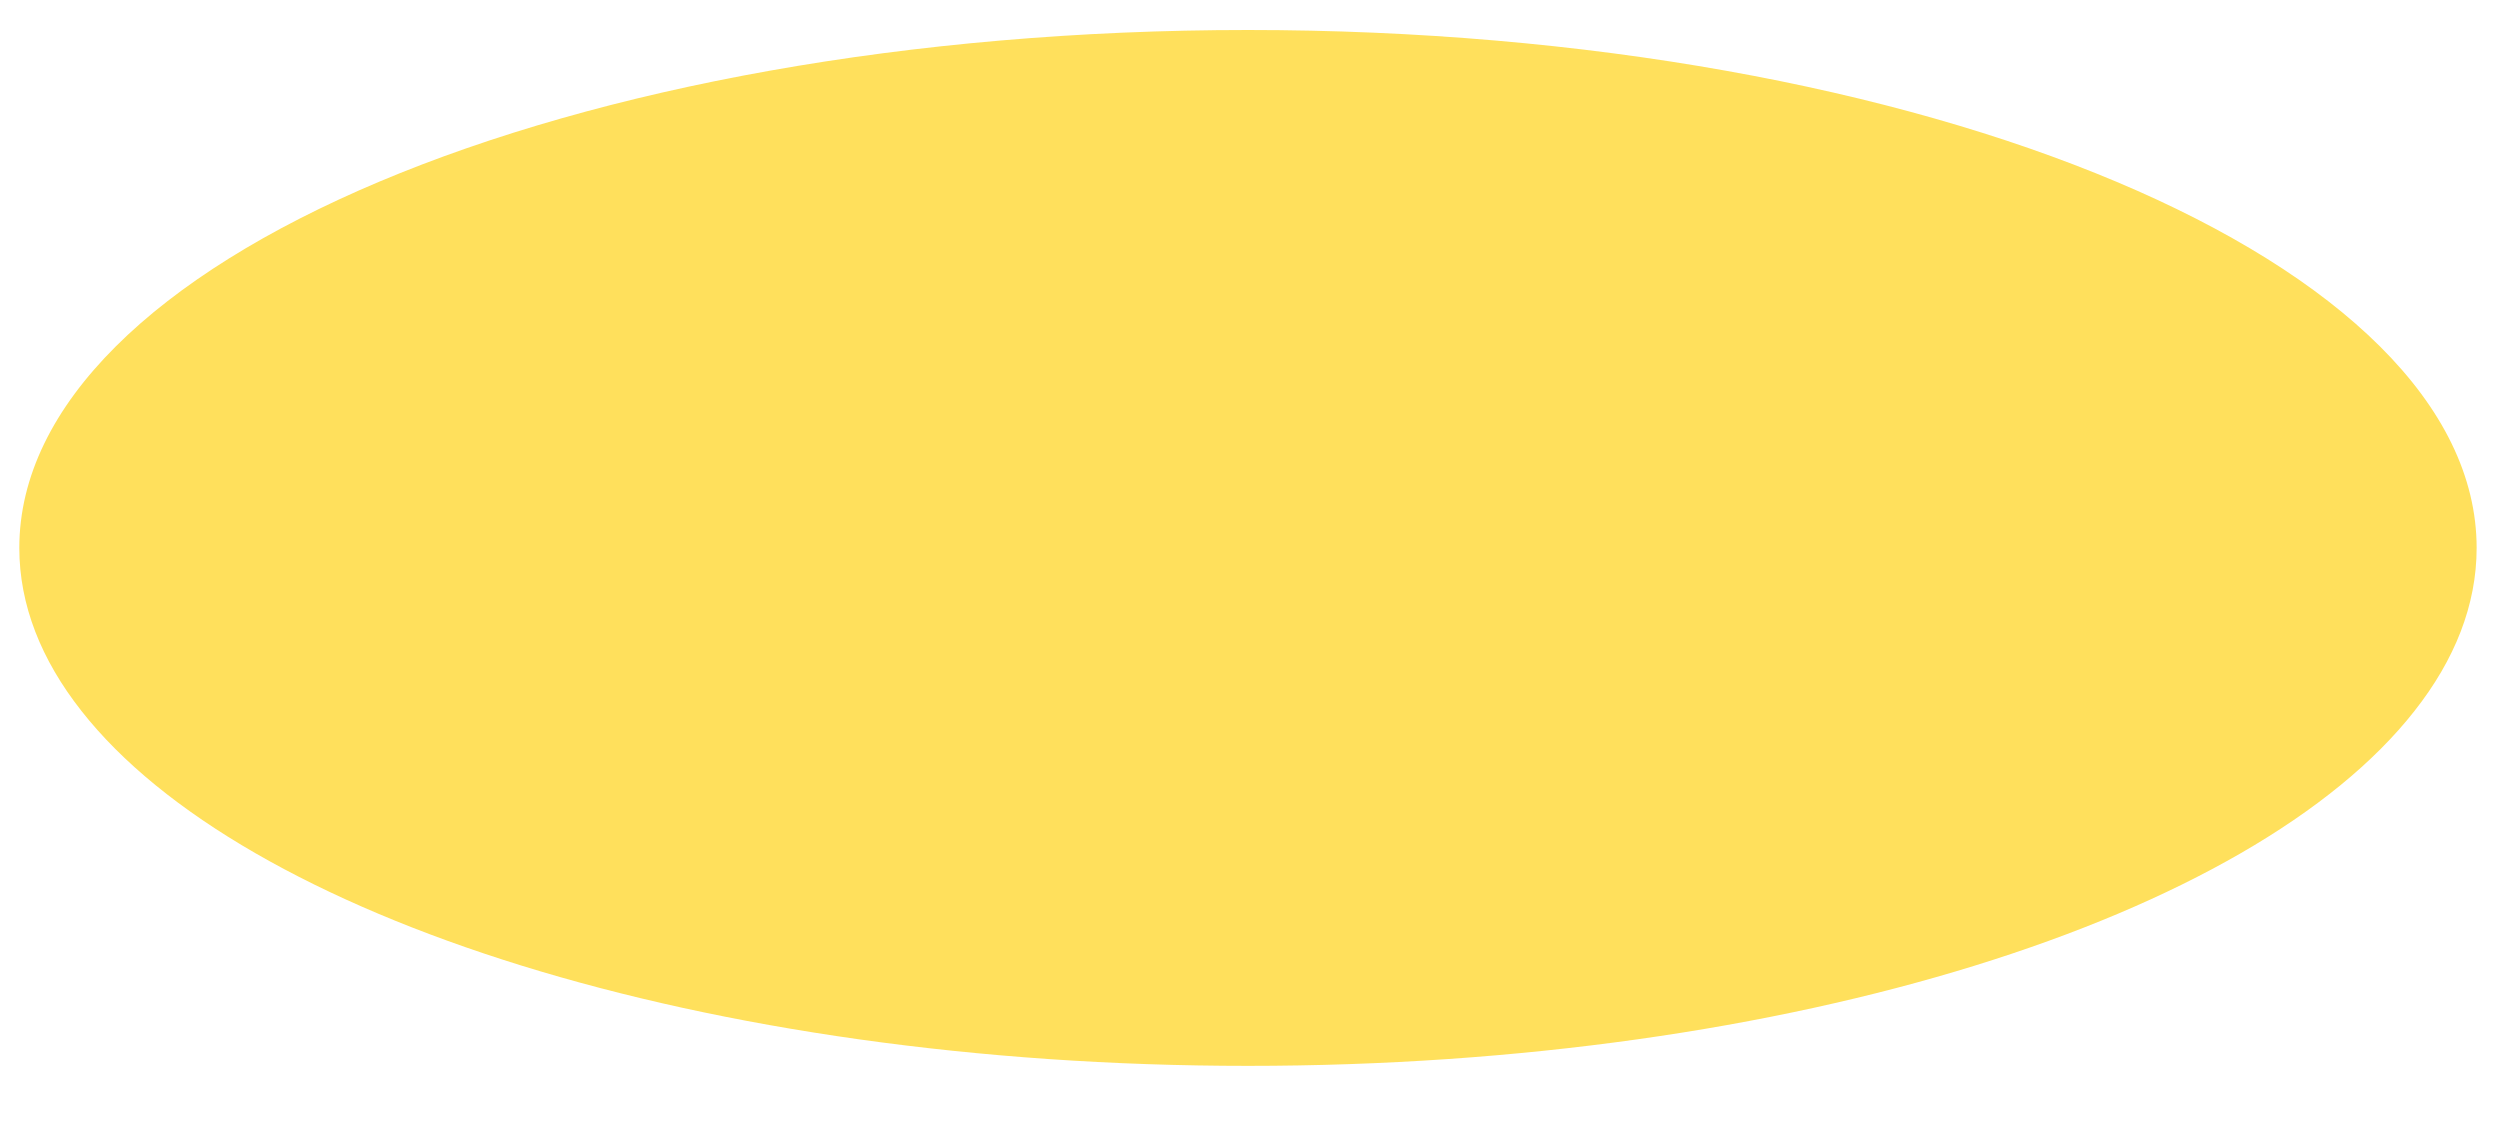 ﻿<?xml version="1.0" encoding="utf-8"?>
<svg version="1.1" xmlns:xlink="http://www.w3.org/1999/xlink" width="29px" height="13px" xmlns="http://www.w3.org/2000/svg">
  <g transform="matrix(1 0 0 1 -294 -514 )">
    <path d="M 14.477 0.348  C 22.341 0.348  28.729 3.041  28.729 6.356  C 28.729 7.017  28.476 7.653  28.008 8.247  C 26.134 10.638  20.784 12.364  14.477 12.364  C 8.17 12.364  2.819 10.634  0.945 8.247  C 0.477 7.653  0.224 7.017  0.224 6.356  C 0.224 3.037  6.609 0.348  14.477 0.348  Z " fill-rule="nonzero" fill="#ffe05c" stroke="none" transform="matrix(1 0 0 1 294 514 )" />
  </g>
</svg>